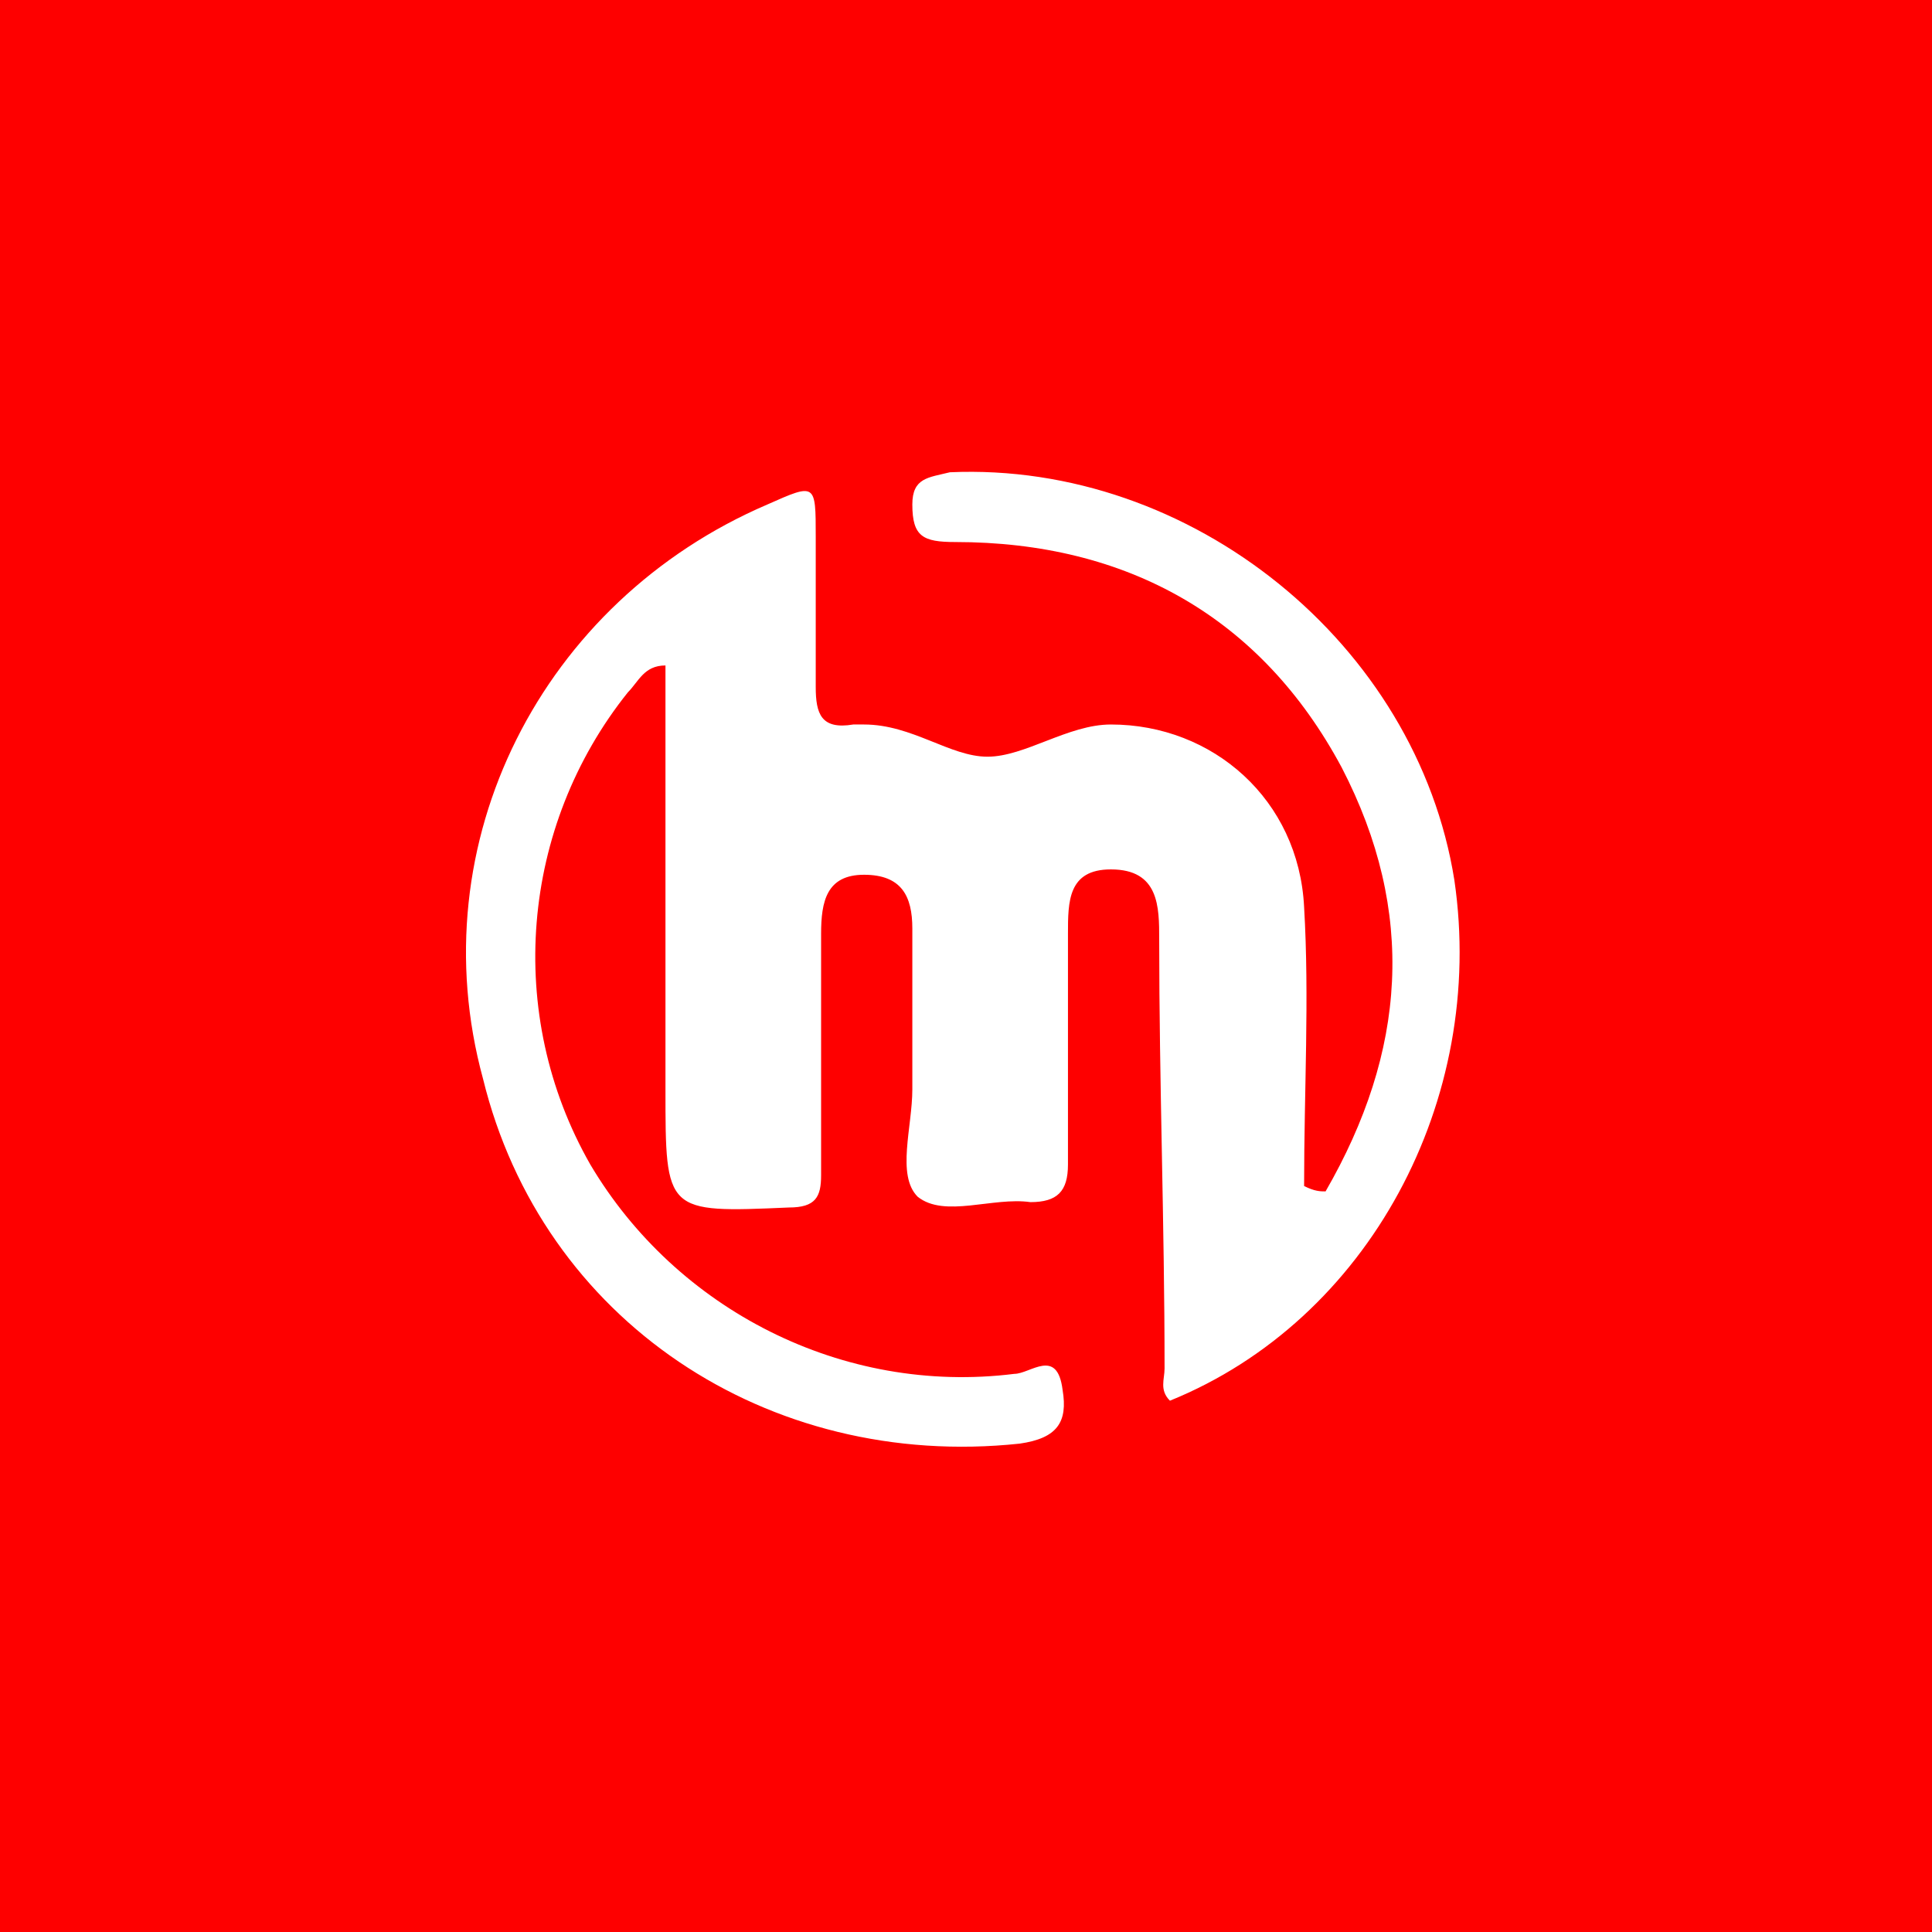 <svg xmlns="http://www.w3.org/2000/svg" viewBox="0 0 36 36"><path fill="#fe0000" d="M0 0h36v36H0z"/><path d="M24.7 22.2c1.5-2.6 1.7-5.2.3-7.9-1.5-2.8-4-4.2-7.2-4.2-.6 0-.8-.1-.8-.7 0-.5.3-.5.7-.6 4.5-.2 8.7 3.2 9.4 7.6.6 4.1-1.6 8.2-5.3 9.7-.2-.2-.1-.4-.1-.6 0-2.7-.1-5.3-.1-8 0-.6 0-1.3-.9-1.3-.8 0-.8.6-.8 1.2v4.3c0 .5-.2.7-.7.7-.7-.1-1.6.3-2.1-.1-.4-.4-.1-1.3-.1-2v-3c0-.6-.2-1-.9-1s-.8.5-.8 1.1v4.5c0 .4-.1.6-.6.6-2.3.1-2.3.1-2.3-2.2v-7.9c-.4 0-.5.3-.7.5-2 2.5-2.3 6-.7 8.8 1.6 2.7 4.7 4.3 7.9 3.9.3 0 .8-.5.9.3.1.6-.1.9-.8 1-4.7.5-8.9-2.3-10-6.8-1.2-4.4 1.1-8.9 5.3-10.7.9-.4.9-.4.9.6v2.8c0 .5.1.8.7.7h.2c.9 0 1.6.6 2.3.6.7 0 1.5-.6 2.3-.6 1.9 0 3.5 1.4 3.6 3.4.1 1.7 0 3.4 0 5.2.2.1.3.1.4.1z" fill="#fff"/></svg>